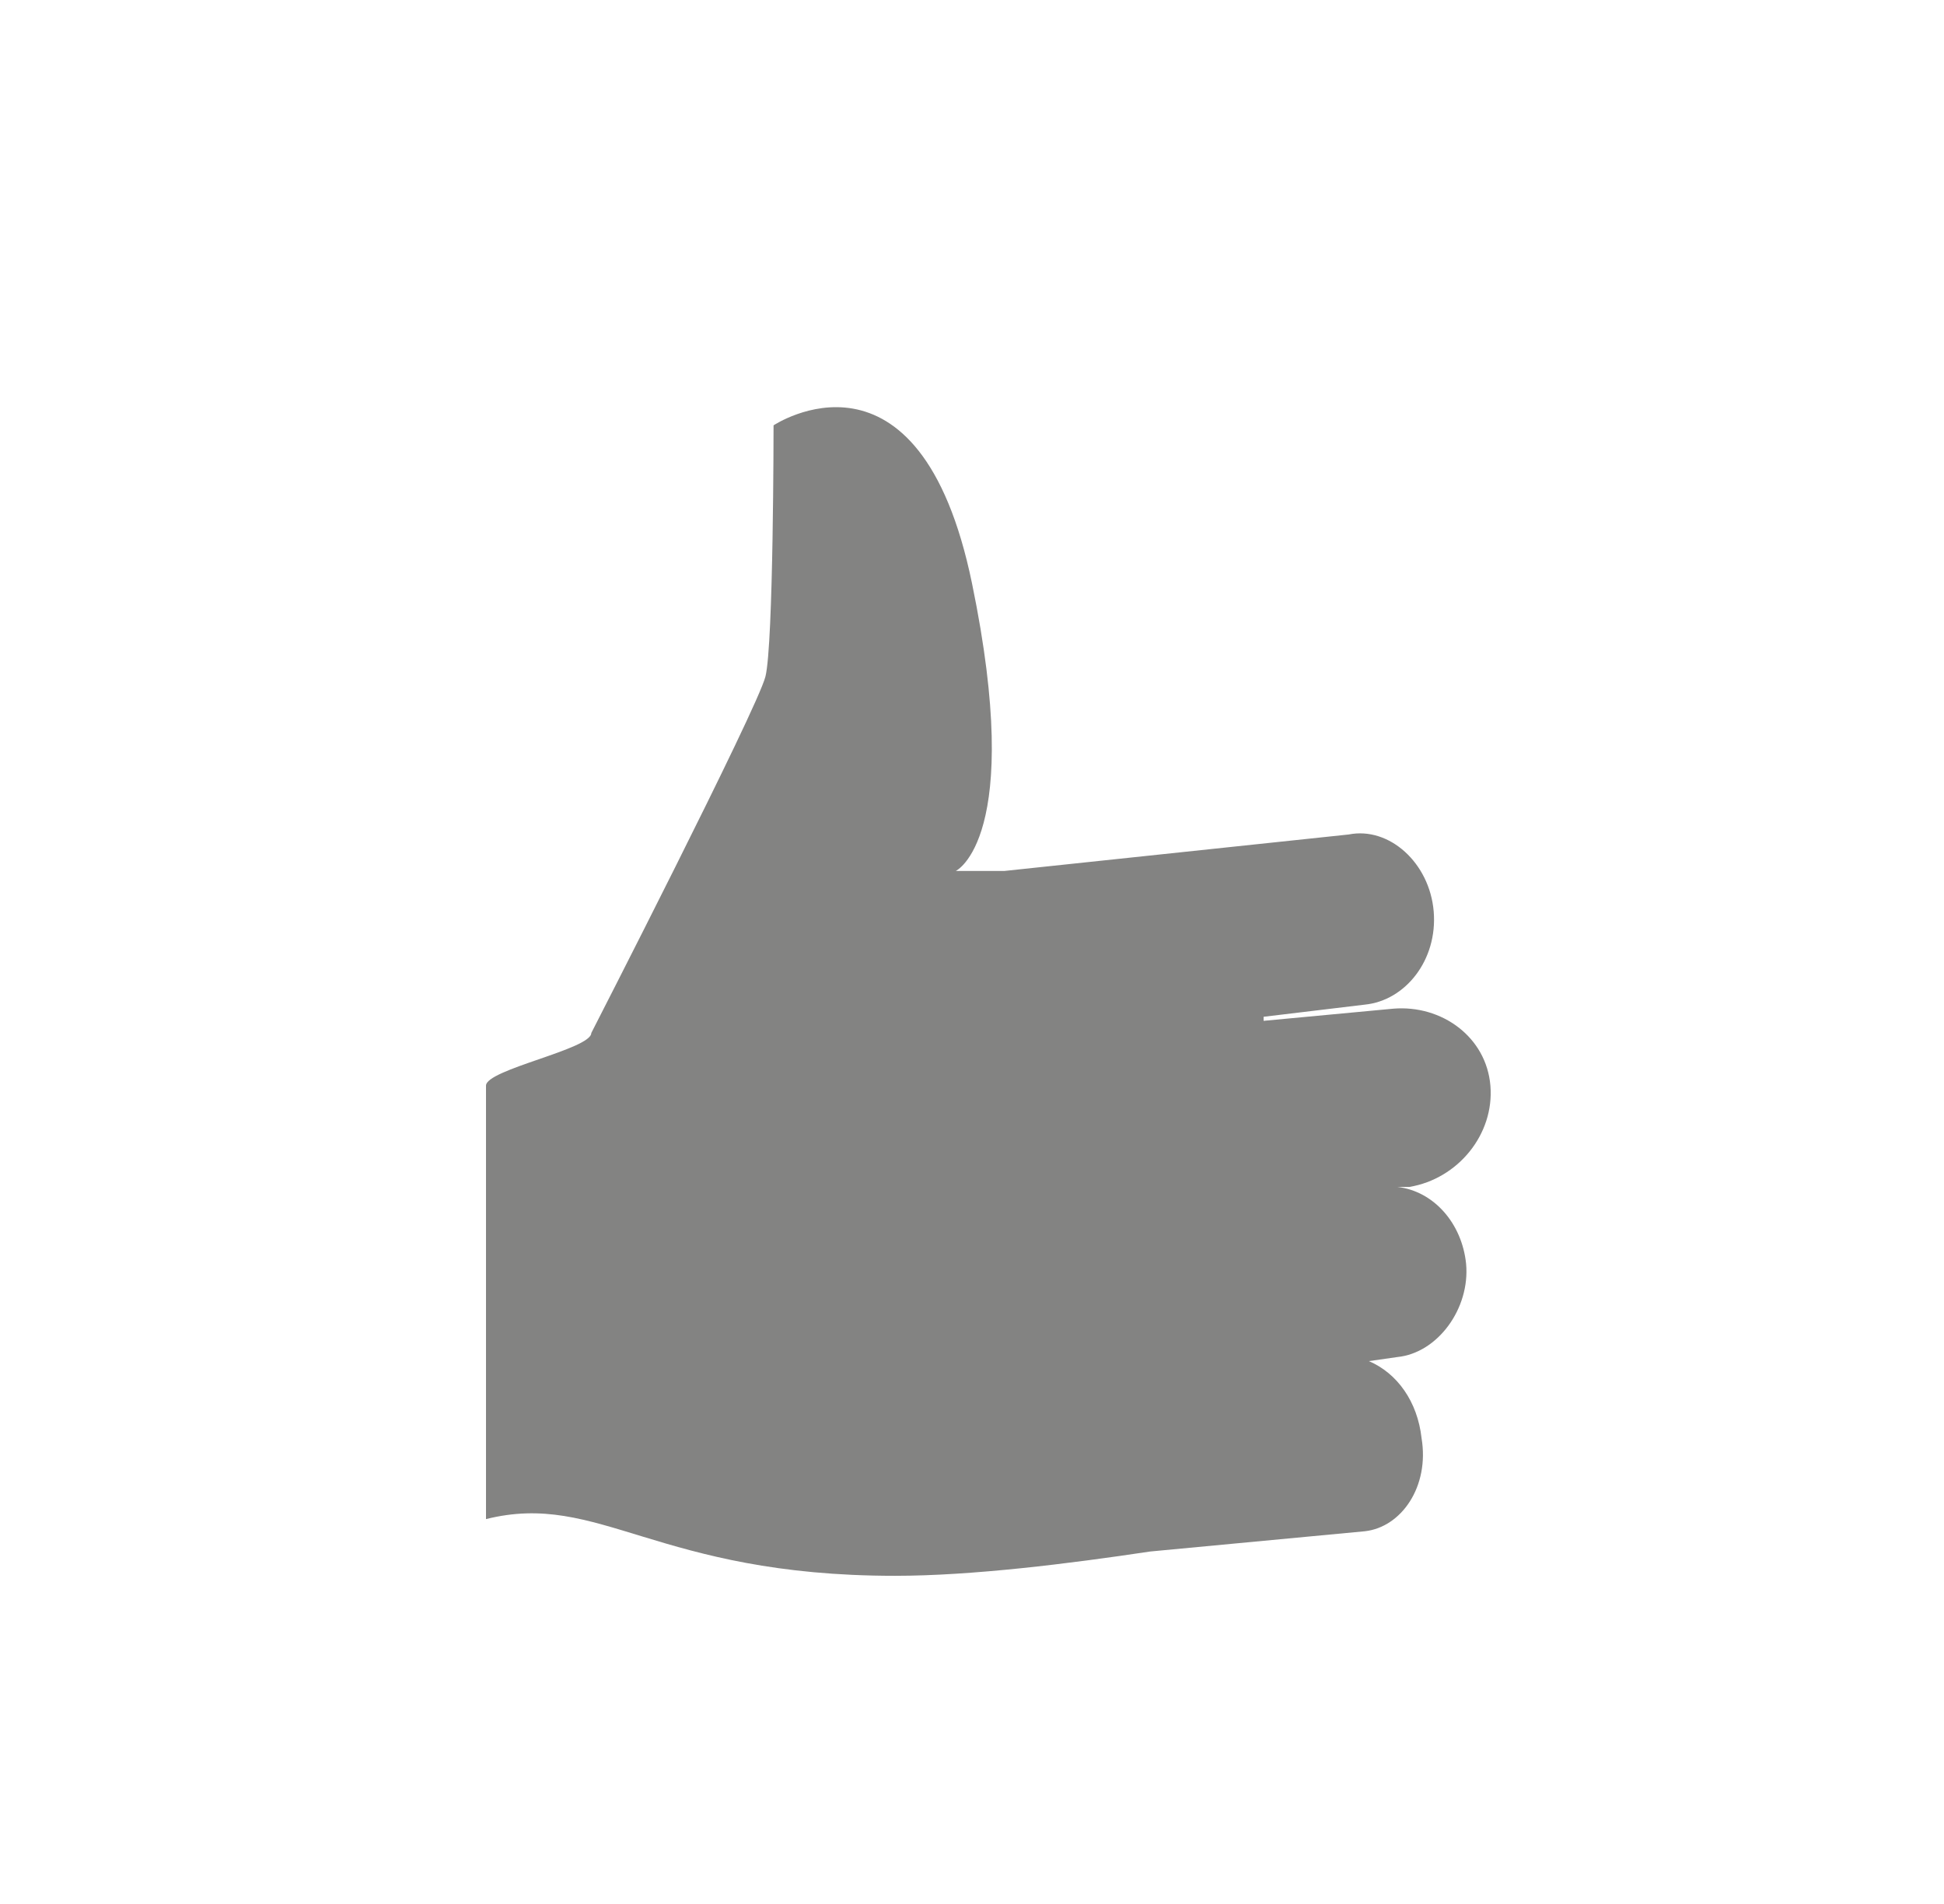 <?xml version="1.0" encoding="utf-8"?>
<!-- Generator: Adobe Illustrator 22.0.1, SVG Export Plug-In . SVG Version: 6.00 Build 0)  -->
<svg version="1.1" id="Layer_1" xmlns="http://www.w3.org/2000/svg" xmlns:xlink="http://www.w3.org/1999/xlink" x="0px" y="0px"
	 viewBox="0 0 48 47" style="enable-background:new 0 0 48 47;" xml:space="preserve">
<style type="text/css">
	.st0{fill-rule:evenodd;clip-rule:evenodd;fill:#838382;}
	.st1{fill:#838382;}
</style>
<g>
	<polygon class="st0" points="-292.7,55.1 -290.5,55.1 -287.3,51 -292.7,51 	"/>
	<g>
		<path class="st0" d="M-276.2,60.9c-0.1-0.2-0.4-0.3-0.7-0.3h-5.2l-1.4-1.4l-2.2-2.2c-0.2-0.2-0.4-0.3-0.7-0.3
			c-0.2,0-0.5,0.1-0.7,0.3c-0.1,0.2-0.3,0.4-0.3,0.7c0,0.2,0.1,0.5,0.3,0.7l4,4c0.1,0.1,0.2,0.1,0.3,0.2c0.1,0,0.2,0.1,0.4,0.1h5.6
			c0.3,0,0.5-0.1,0.7-0.3c0.2-0.2,0.3-0.4,0.3-0.7C-275.9,61.3-276,61.1-276.2,60.9z M-276.2,60.9c-0.1-0.2-0.4-0.3-0.7-0.3h-5.2
			l-1.4-1.4l-2.2-2.2c-0.2-0.2-0.4-0.3-0.7-0.3c-0.2,0-0.5,0.1-0.7,0.3c-0.1,0.2-0.3,0.4-0.3,0.7c0,0.2,0.1,0.5,0.3,0.7l4,4
			c0.1,0.1,0.2,0.1,0.3,0.2c0.1,0,0.2,0.1,0.4,0.1h5.6c0.3,0,0.5-0.1,0.7-0.3c0.2-0.2,0.3-0.4,0.3-0.7
			C-275.9,61.3-276,61.1-276.2,60.9z M-276.2,60.9c-0.1-0.2-0.4-0.3-0.7-0.3h-5.2l-1.4-1.4l-2.2-2.2c-0.2-0.2-0.4-0.3-0.7-0.3
			c-0.2,0-0.5,0.1-0.7,0.3c-0.1,0.2-0.3,0.4-0.3,0.7c0,0.2,0.1,0.5,0.3,0.7l4,4c0.1,0.1,0.2,0.1,0.3,0.2c0.1,0,0.2,0.1,0.4,0.1h5.6
			c0.3,0,0.5-0.1,0.7-0.3c0.2-0.2,0.3-0.4,0.3-0.7C-275.9,61.3-276,61.1-276.2,60.9z M-276.2,60.9c-0.1-0.2-0.4-0.3-0.7-0.3h-5.2
			l-1.4-1.4l-2.2-2.2c-0.2-0.2-0.4-0.3-0.7-0.3c-0.2,0-0.5,0.1-0.7,0.3c-0.1,0.2-0.3,0.4-0.3,0.7c0,0.2,0.1,0.5,0.3,0.7l4,4
			c0.1,0.1,0.2,0.1,0.3,0.2c0.1,0,0.2,0.1,0.4,0.1h5.6c0.3,0,0.5-0.1,0.7-0.3c0.2-0.2,0.3-0.4,0.3-0.7
			C-275.9,61.3-276,61.1-276.2,60.9z M-276.2,60.9c-0.1-0.2-0.4-0.3-0.7-0.3h-5.2l-1.4-1.4l-2.2-2.2c-0.2-0.2-0.4-0.3-0.7-0.3
			c-0.2,0-0.5,0.1-0.7,0.3c-0.1,0.2-0.3,0.4-0.3,0.7c0,0.2,0.1,0.5,0.3,0.7l4,4c0.1,0.1,0.2,0.1,0.3,0.2c0.1,0,0.2,0.1,0.4,0.1h5.6
			c0.3,0,0.5-0.1,0.7-0.3c0.2-0.2,0.3-0.4,0.3-0.7C-275.9,61.3-276,61.1-276.2,60.9z M-276.2,60.9c-0.1-0.2-0.4-0.3-0.7-0.3h-5.2
			l-1.4-1.4l-2.2-2.2c-0.2-0.2-0.4-0.3-0.7-0.3c-0.2,0-0.5,0.1-0.7,0.3c-0.1,0.2-0.3,0.4-0.3,0.7c0,0.2,0.1,0.5,0.3,0.7l4,4
			c0.1,0.1,0.2,0.1,0.3,0.2c0.1,0,0.2,0.1,0.4,0.1h5.6c0.3,0,0.5-0.1,0.7-0.3c0.2-0.2,0.3-0.4,0.3-0.7
			C-275.9,61.3-276,61.1-276.2,60.9z M-273.7,51.7c-0.4-0.4-0.7-0.7-1.2-1c-0.6-0.5-1.3-0.9-2-1.2c-1.4-0.7-3-1.1-4.7-1.1
			c-0.6,0-1.3,0.1-1.9,0.2c-2.3,0.4-4.4,1.5-6.1,3.1c-2,2-3.3,4.8-3.3,7.9c0,1.2,0.2,2.3,0.5,3.3c0.2,0.6,0.5,1.3,0.8,1.9
			c0.4,0.8,0.9,1.6,1.5,2.2c0.1,0.2,0.3,0.3,0.4,0.5c0.6,0.6,1.2,1.1,2,1.5c1.7,1.1,3.8,1.7,6,1.7c3.1,0,5.9-1.2,7.9-3.3
			c2-2,3.3-4.8,3.3-7.9C-270.4,56.5-271.7,53.7-273.7,51.7z M-275,66.2c-1.7,1.7-4,2.7-6.6,2.7c-0.6,0-1.3-0.1-1.9-0.2
			c-1.4-0.3-2.7-0.9-3.8-1.7c-0.4-0.2-0.7-0.5-1-0.8c-0.4-0.4-0.8-0.9-1.1-1.4c-0.4-0.6-0.7-1.2-1-1.9c-0.4-1-0.6-2.2-0.6-3.3
			c0-2.6,1-4.9,2.7-6.6c1.3-1.3,2.9-2.2,4.8-2.5c0.6-0.1,1.2-0.2,1.9-0.2c1.7,0,3.3,0.5,4.7,1.3c0.7,0.4,1.3,0.9,1.9,1.4
			c0.1,0.1,0.1,0.1,0.2,0.2c1.6,1.7,2.6,3.9,2.6,6.4C-272.3,62.2-273.3,64.5-275,66.2z M-276.9,60.7h-5.2l-1.4-1.4l-2.2-2.2
			c-0.2-0.2-0.4-0.3-0.7-0.3c-0.2,0-0.5,0.1-0.7,0.3c-0.1,0.2-0.3,0.4-0.3,0.7c0,0.2,0.1,0.5,0.3,0.7l4,4c0.1,0.1,0.2,0.1,0.3,0.2
			c0.1,0,0.2,0.1,0.4,0.1h5.6c0.3,0,0.5-0.1,0.7-0.3c0.2-0.2,0.3-0.4,0.3-0.7c0-0.3-0.1-0.5-0.3-0.7
			C-276.4,60.8-276.6,60.7-276.9,60.7z M-276.2,60.9c-0.1-0.2-0.4-0.3-0.7-0.3h-5.2l-1.4-1.4l-2.2-2.2c-0.2-0.2-0.4-0.3-0.7-0.3
			c-0.2,0-0.5,0.1-0.7,0.3c-0.1,0.2-0.3,0.4-0.3,0.7c0,0.2,0.1,0.5,0.3,0.7l4,4c0.1,0.1,0.2,0.1,0.3,0.2c0.1,0,0.2,0.1,0.4,0.1h5.6
			c0.3,0,0.5-0.1,0.7-0.3c0.2-0.2,0.3-0.4,0.3-0.7C-275.9,61.3-276,61.1-276.2,60.9z M-276.2,60.9c-0.1-0.2-0.4-0.3-0.7-0.3h-5.2
			l-1.4-1.4l-2.2-2.2c-0.2-0.2-0.4-0.3-0.7-0.3c-0.2,0-0.5,0.1-0.7,0.3c-0.1,0.2-0.3,0.4-0.3,0.7c0,0.2,0.1,0.5,0.3,0.7l4,4
			c0.1,0.1,0.2,0.1,0.3,0.2c0.1,0,0.2,0.1,0.4,0.1h5.6c0.3,0,0.5-0.1,0.7-0.3c0.2-0.2,0.3-0.4,0.3-0.7
			C-275.9,61.3-276,61.1-276.2,60.9z"/>
	</g>
</g>
<path class="st1" d="M36.8,26.8c-0.1-1.2-1.2-2-2.4-1.9l-3.2,0.3l0-0.1l2.5-0.3c1-0.1,1.8-1.1,1.7-2.3c-0.1-1.2-1.1-2.1-2.1-1.9
	l-8.5,0.9l-1.2,0c0,0,1.7-0.8,0.4-7.1c-1.3-6.3-4.9-3.9-4.9-3.9s0,5.4-0.2,6.2c-0.2,0.8-4.3,8.8-4.3,8.8c0,0.4-2.6,0.9-2.6,1.3
	c0,3.7,0,6.9,0,10.7c2.8-0.7,4.2,1.4,10.1,1.4c1.9,0,4.3-0.3,6.3-0.6l5.3-0.5c0.9-0.1,1.6-1.1,1.4-2.3c-0.1-0.9-0.6-1.6-1.3-1.9
	l0.7-0.1c1-0.1,1.8-1.2,1.7-2.3c-0.1-1-0.8-1.8-1.7-1.9l0.3,0C36,29.1,36.9,28,36.8,26.8z"/>
</svg>
